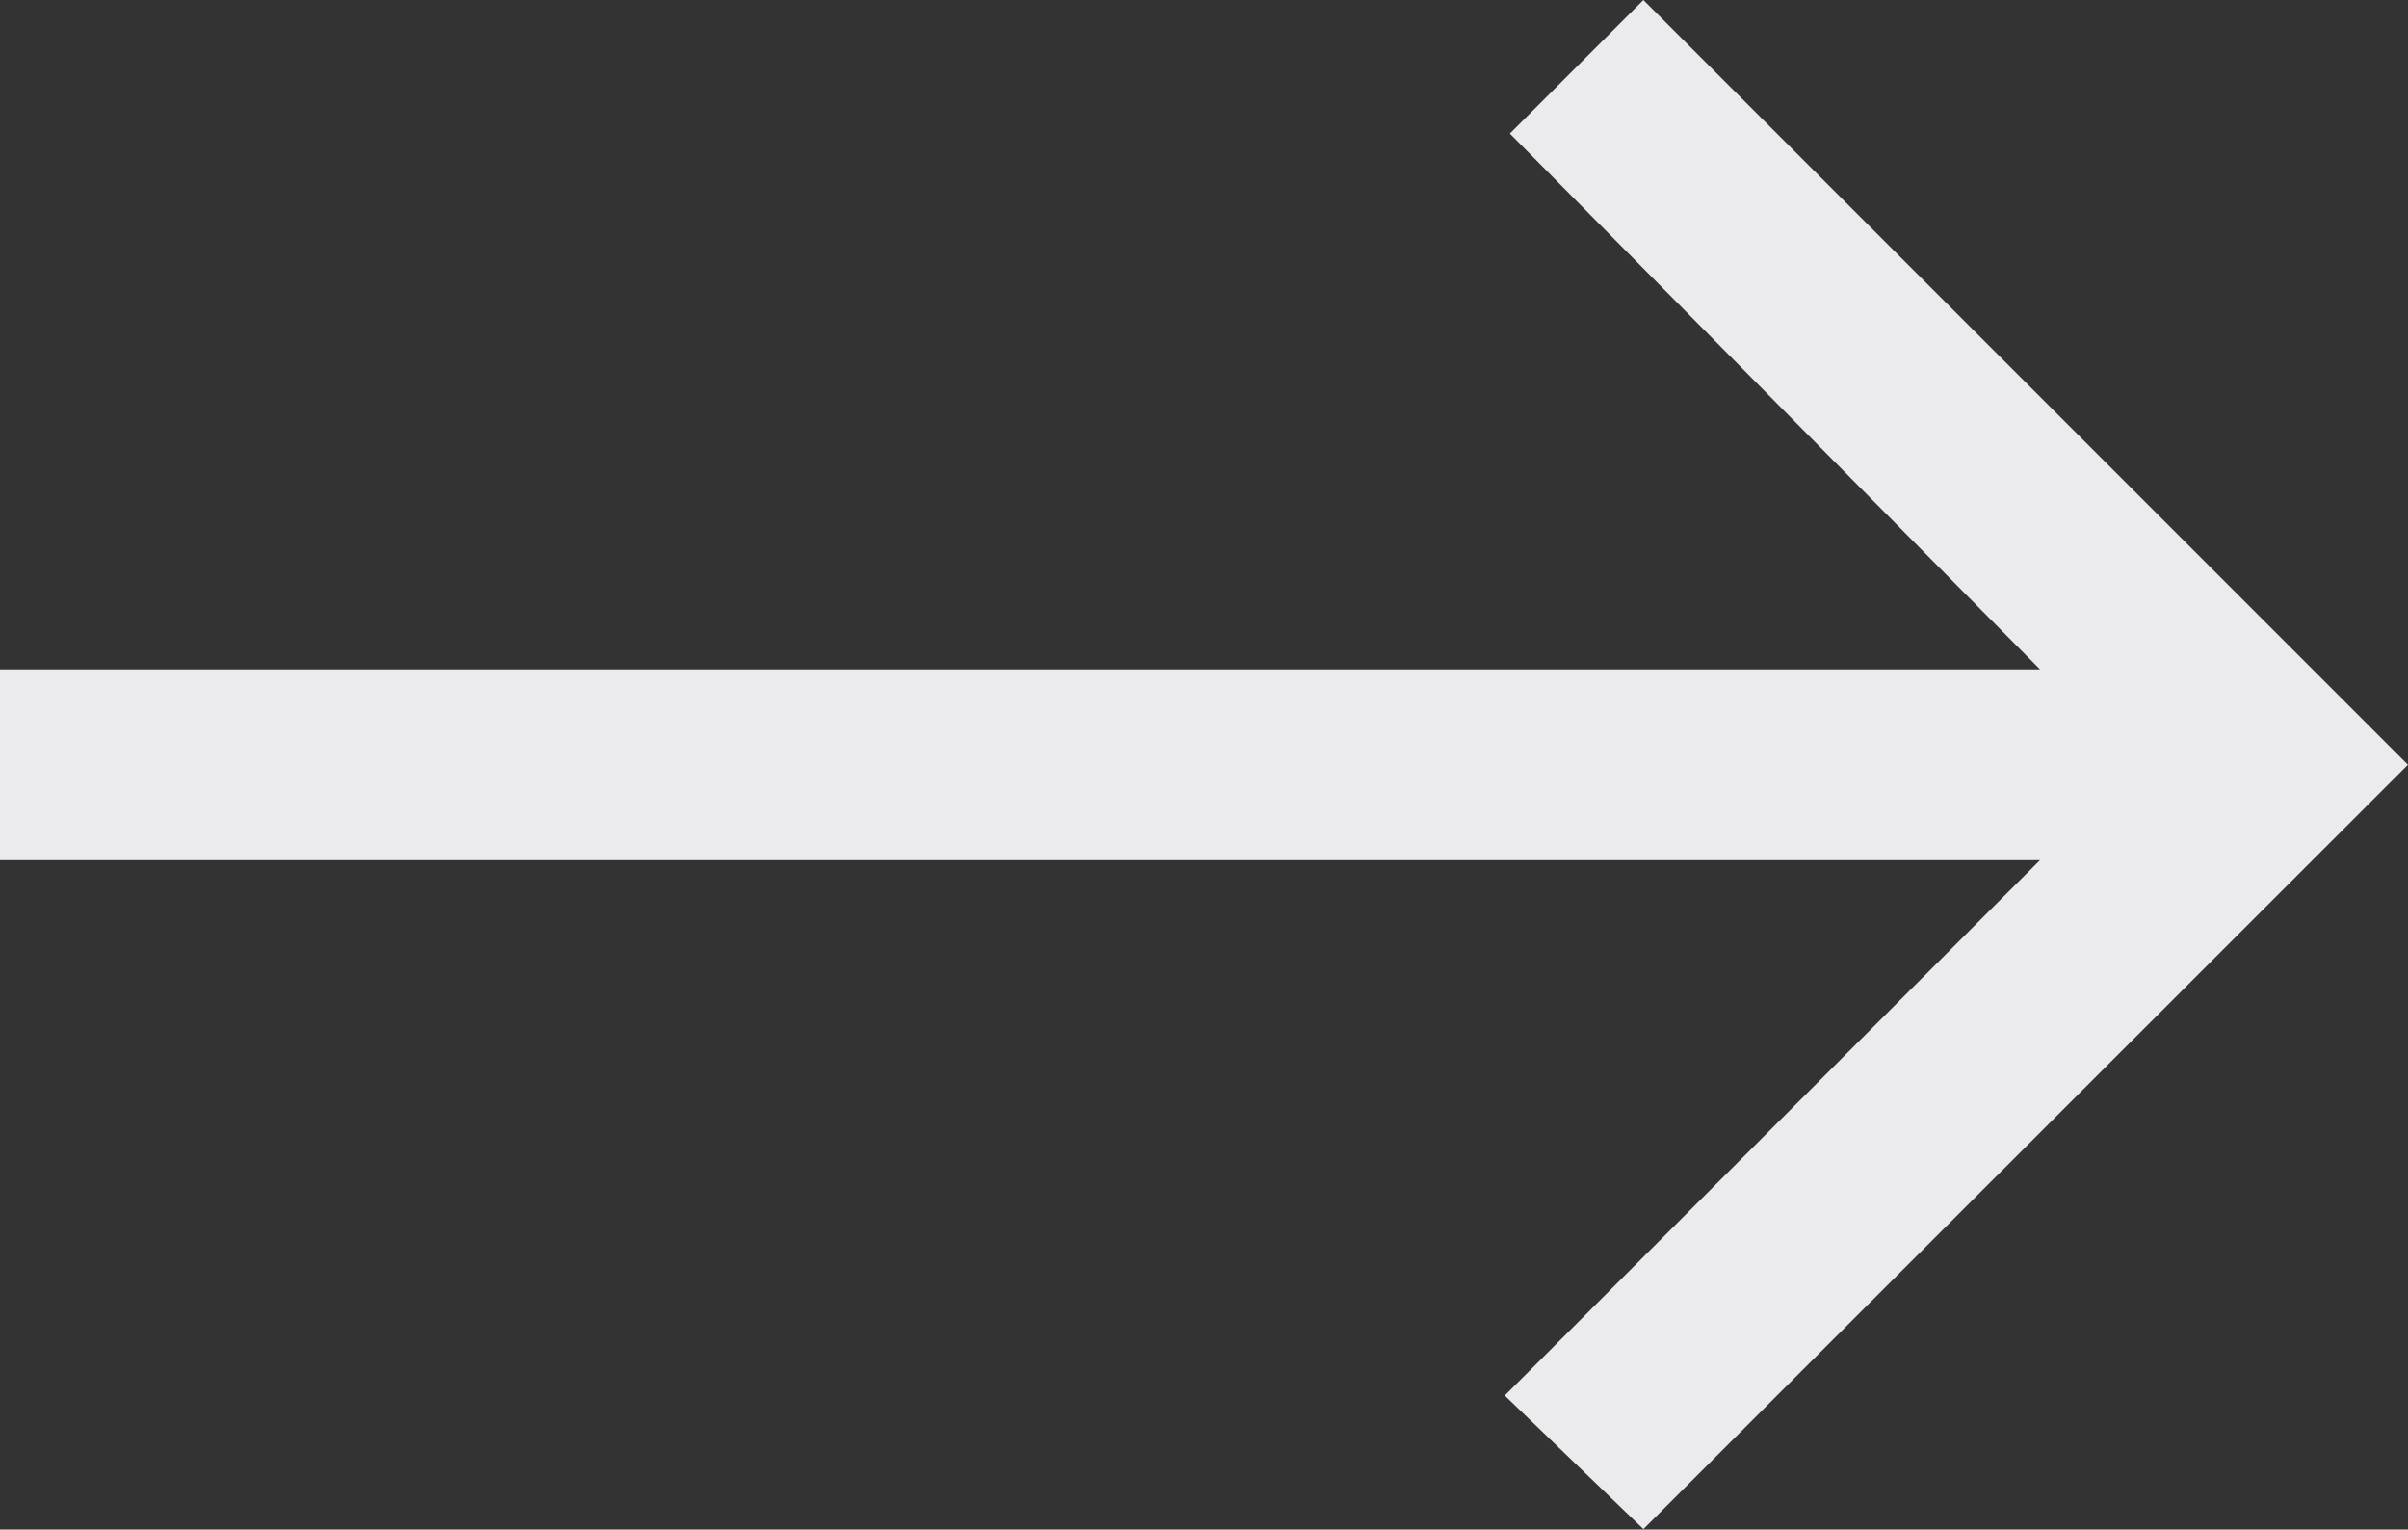 <svg xmlns="http://www.w3.org/2000/svg" width="37.868" height="24.047" viewBox="0 0 37.868 24.047">
  <rect x="0" y="0" width="37.868" height="24.047" fill="#333333" stroke="none"/>
  <path id="Icon_ionic-md-arrow-up" data-name="Icon ionic-md-arrow-up" d="M19.5,43.844V11.763l8.417,8.417,2.1-2.18L18,5.977,5.977,18l2.1,2.1L16.5,11.763V43.844Z" transform="translate(43.844 -5.977) rotate(90)" fill="#ebeaed"/>
</svg>
